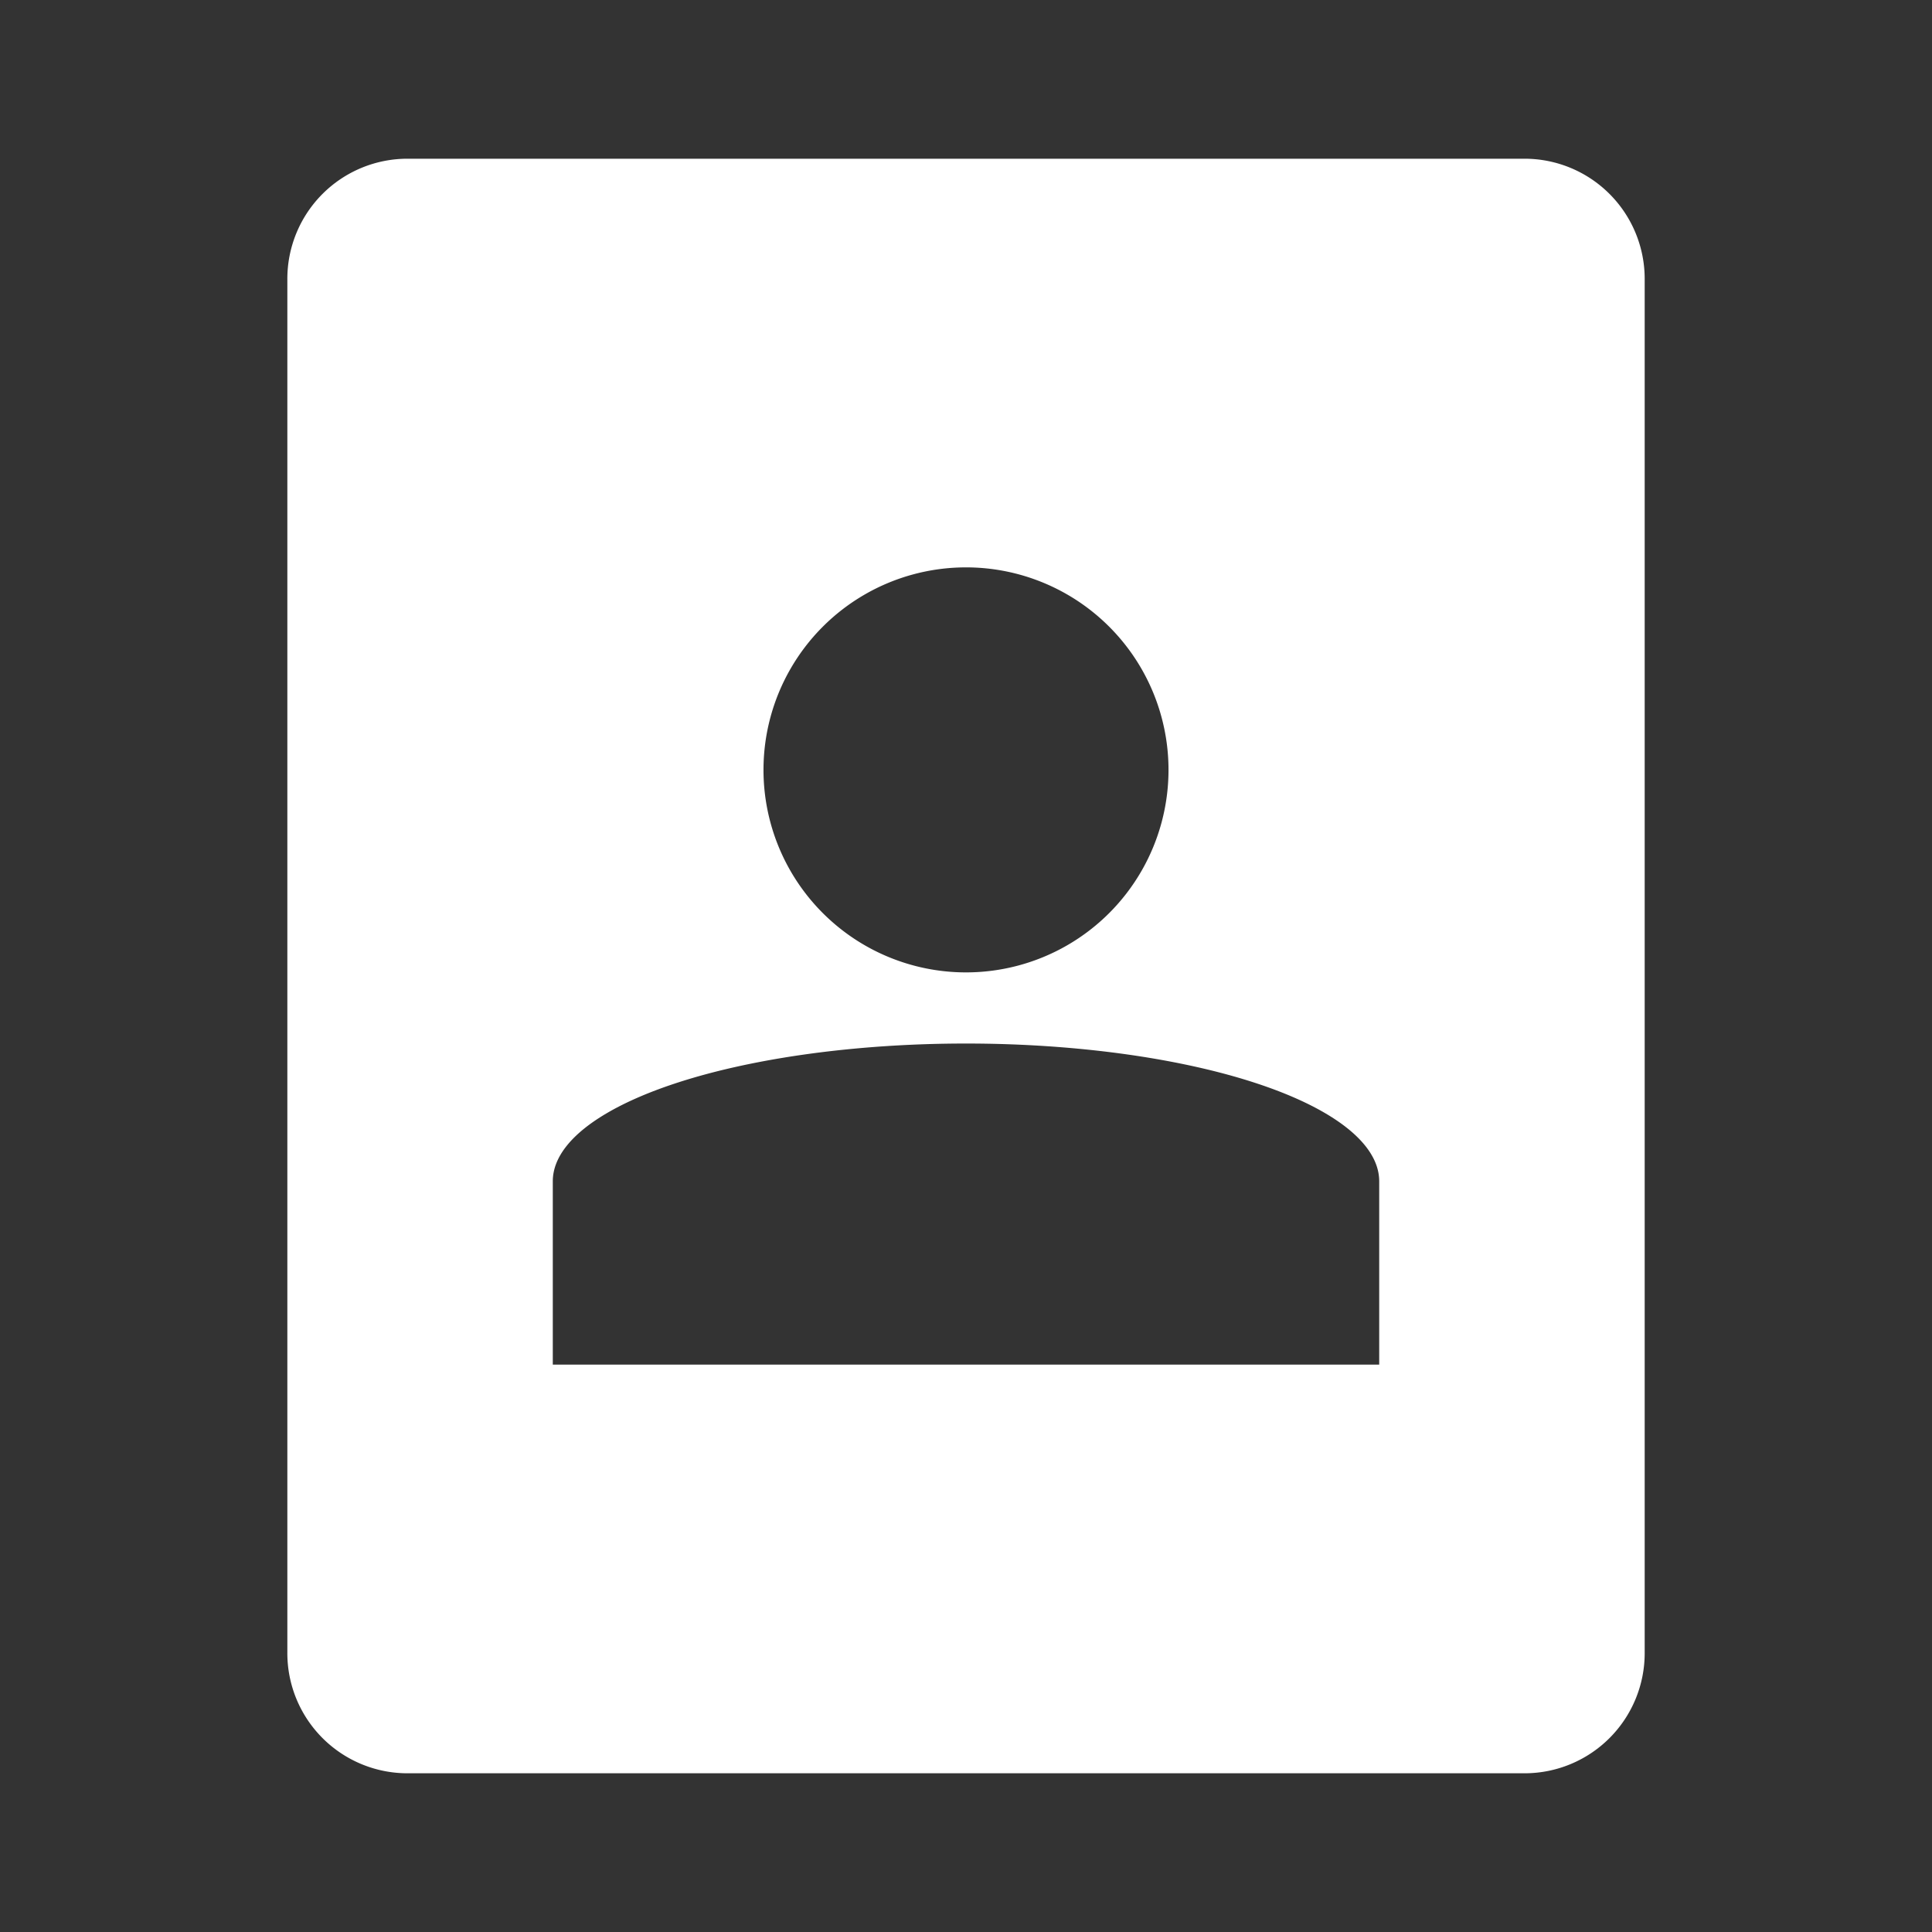 <svg xmlns="http://www.w3.org/2000/svg" viewBox="0 0 192 192" height="192" width="192">
    <rect x="0" y="0" width="192" height="192" fill="#333333" stroke="none"/>
    <path d="M40.52 15.773A11.94 11.94 0 0 0 28.556 27.74v136.52a11.94 11.94 0 0 0 11.966 11.967h110.96a11.94 11.94 0 0 0 11.965-11.967V27.74a11.94 11.94 0 0 0-11.966-11.967H40.52zM96 56.385a20.125 20.125 0 0 1 20.125 20.125A20.125 20.125 0 0 1 96 96.635 20.125 20.125 0 0 1 75.875 76.51 20.125 20.125 0 0 1 96 56.385zm0 47.32a41.065 13.688 0 0 1 41.064 13.69v18.22H54.936v-18.22A41.065 13.688 0 0 1 96 103.705z" fill="#fff"/>
</svg>
